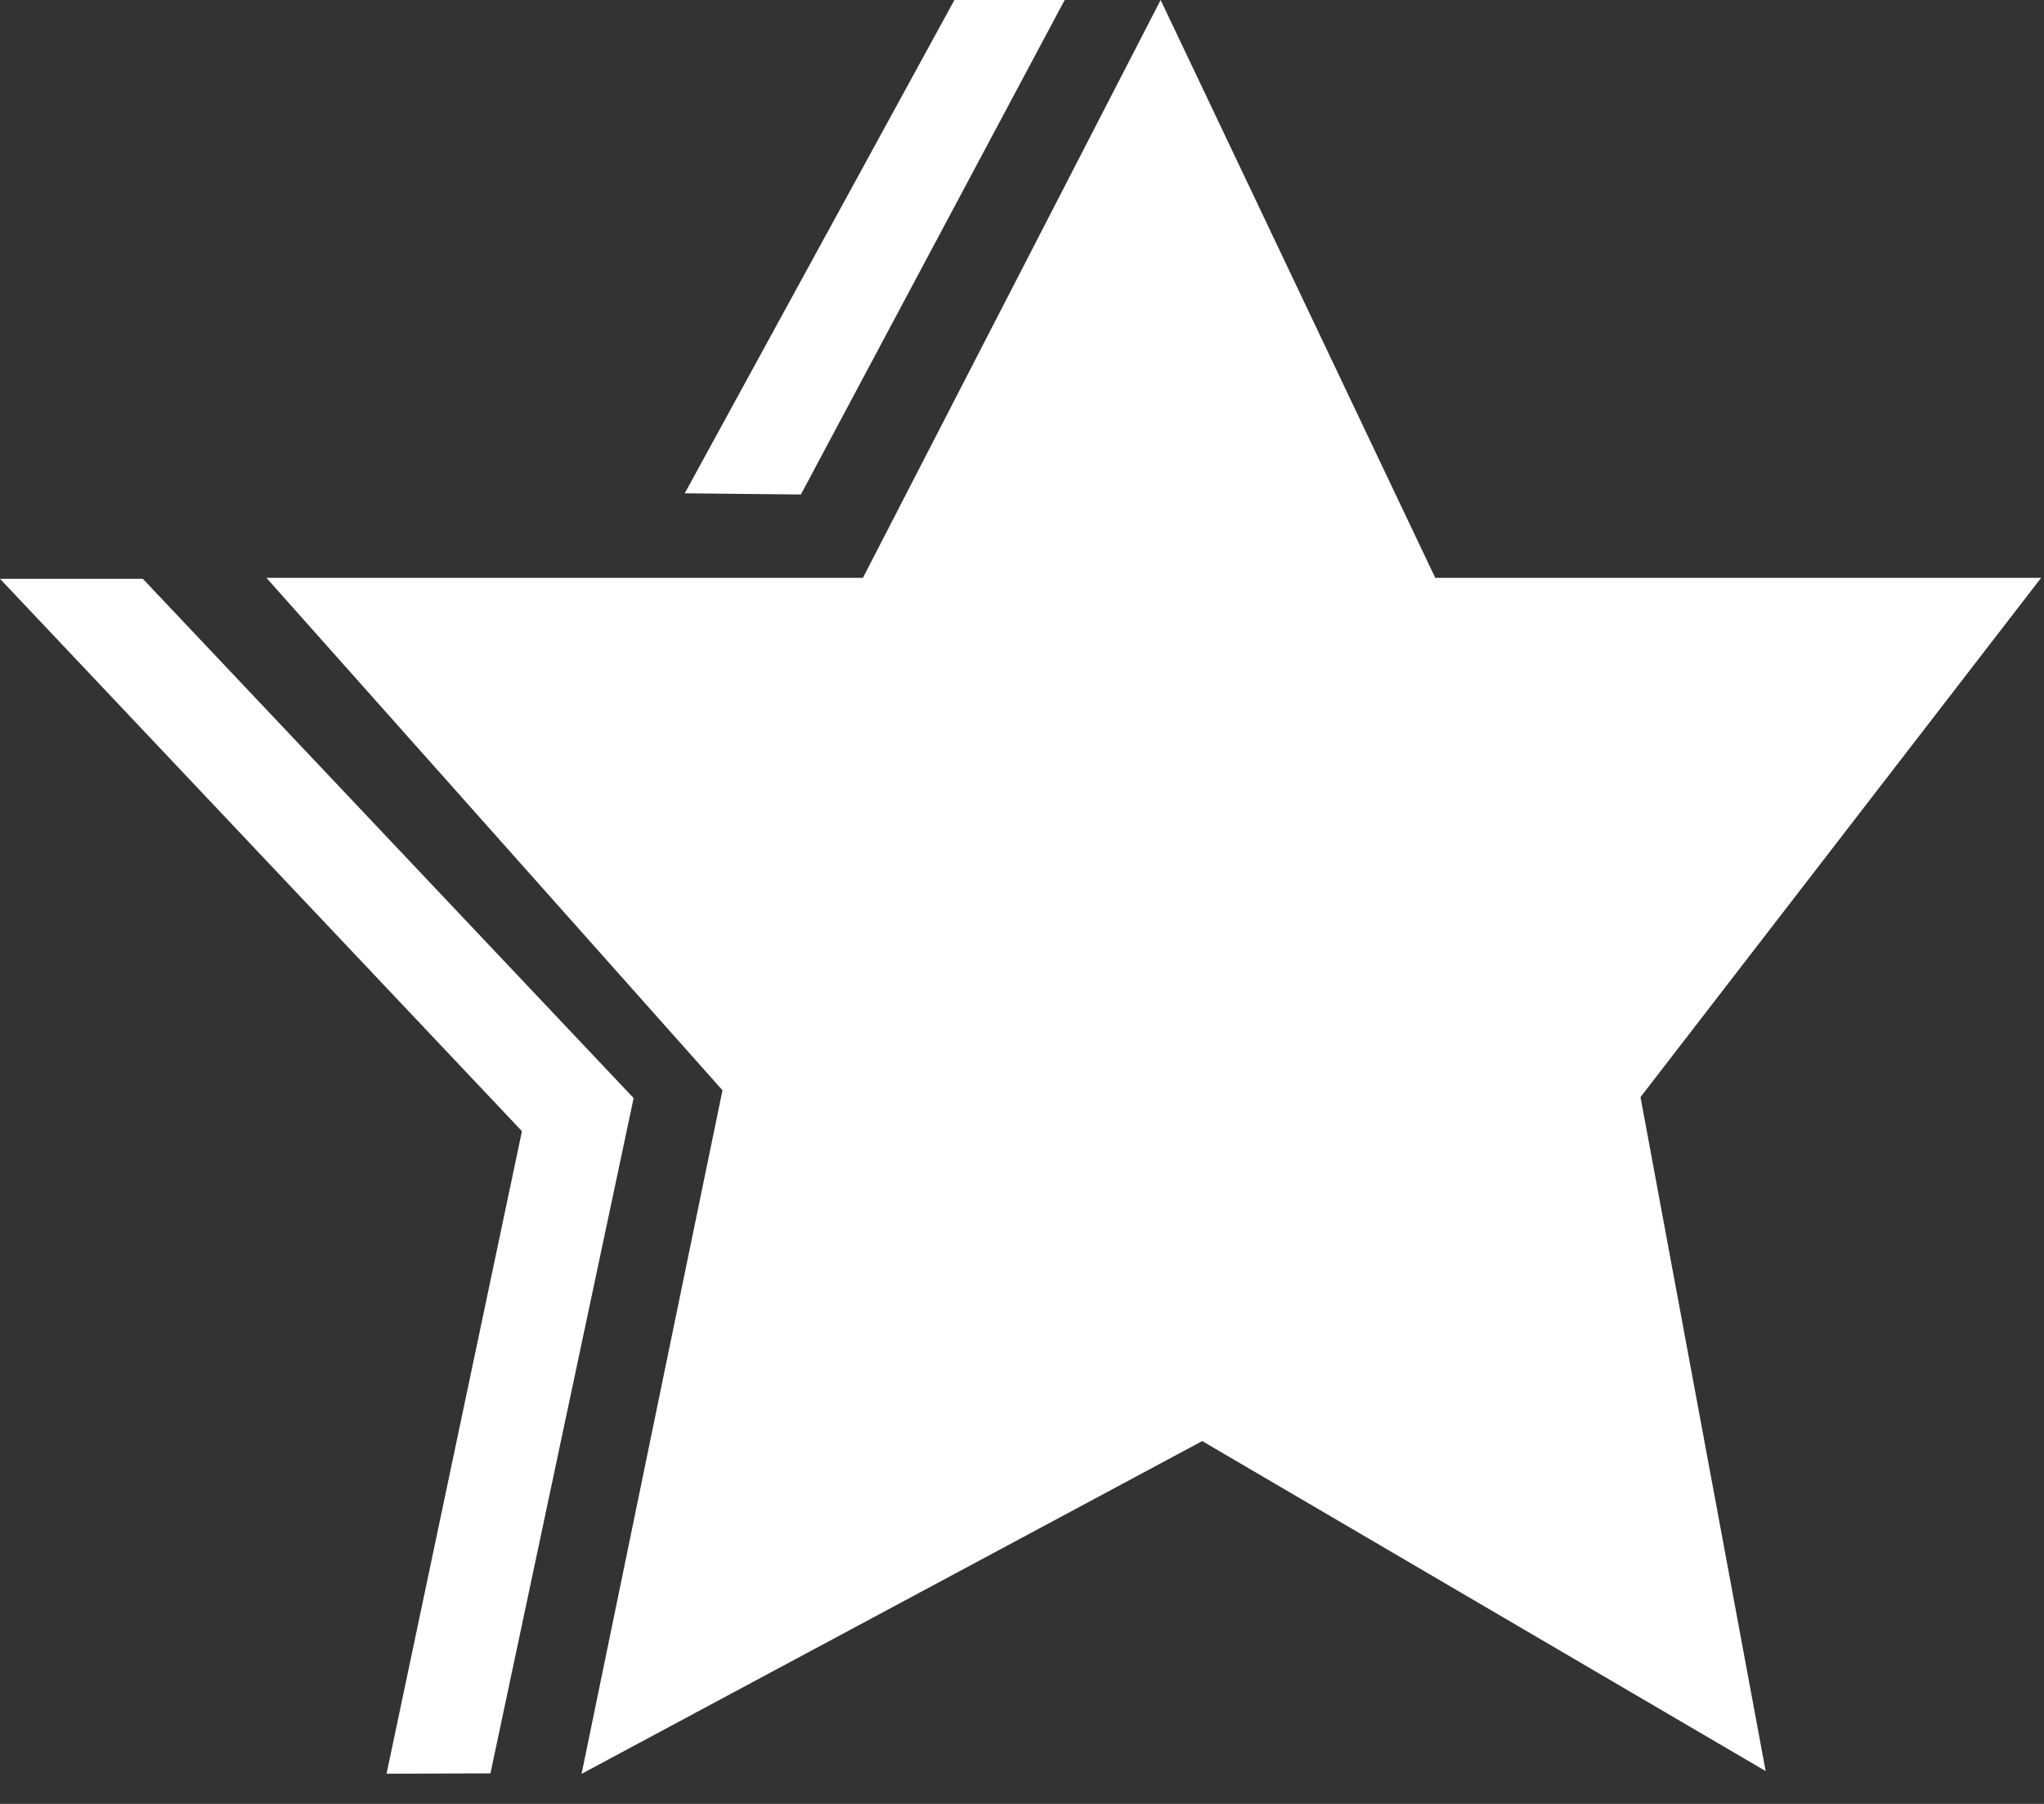 <svg width="17" height="15" viewBox="0 0 17 15" fill="none" xmlns="http://www.w3.org/2000/svg">
<rect x="0" y="0" width="17" height="15" fill="#333333" stroke="none"/>
<path d="M14.685 14.727L9.999 11.983L4.837 14.75C5.227 12.855 5.618 10.961 6.009 9.066L2.216 4.805H7.177L9.653 0L11.937 4.805H16.976L13.644 9.123L14.685 14.727ZM10.024 10.931L13.432 12.927L12.794 9.487C12.765 9.256 12.736 9.024 12.707 8.793L15.108 5.735H11.375L9.62 2.044L7.719 5.735H4.266L6.979 8.782L6.215 12.91L10.024 10.931Z" fill="white"/>
<path d="M6.661 4.112L5.695 4.102C6.443 2.735 7.19 1.368 7.938 0H8.855C8.124 1.371 7.392 2.741 6.661 4.112Z" fill="white"/>
<path d="M4.079 14.746L3.215 14.749L4.341 9.406C2.894 7.875 1.447 6.344 0 4.813H1.188L5.27 9.131L4.079 14.746Z" fill="white"/>
<path d="M3.508 5.272L6.39 8.735L5.604 13.391L9.669 11.39L13.878 13.774L13.157 8.938L16.148 5.092H11.76L9.669 0.954L7.525 5.047L3.508 5.272Z" fill="white"/>
</svg>
